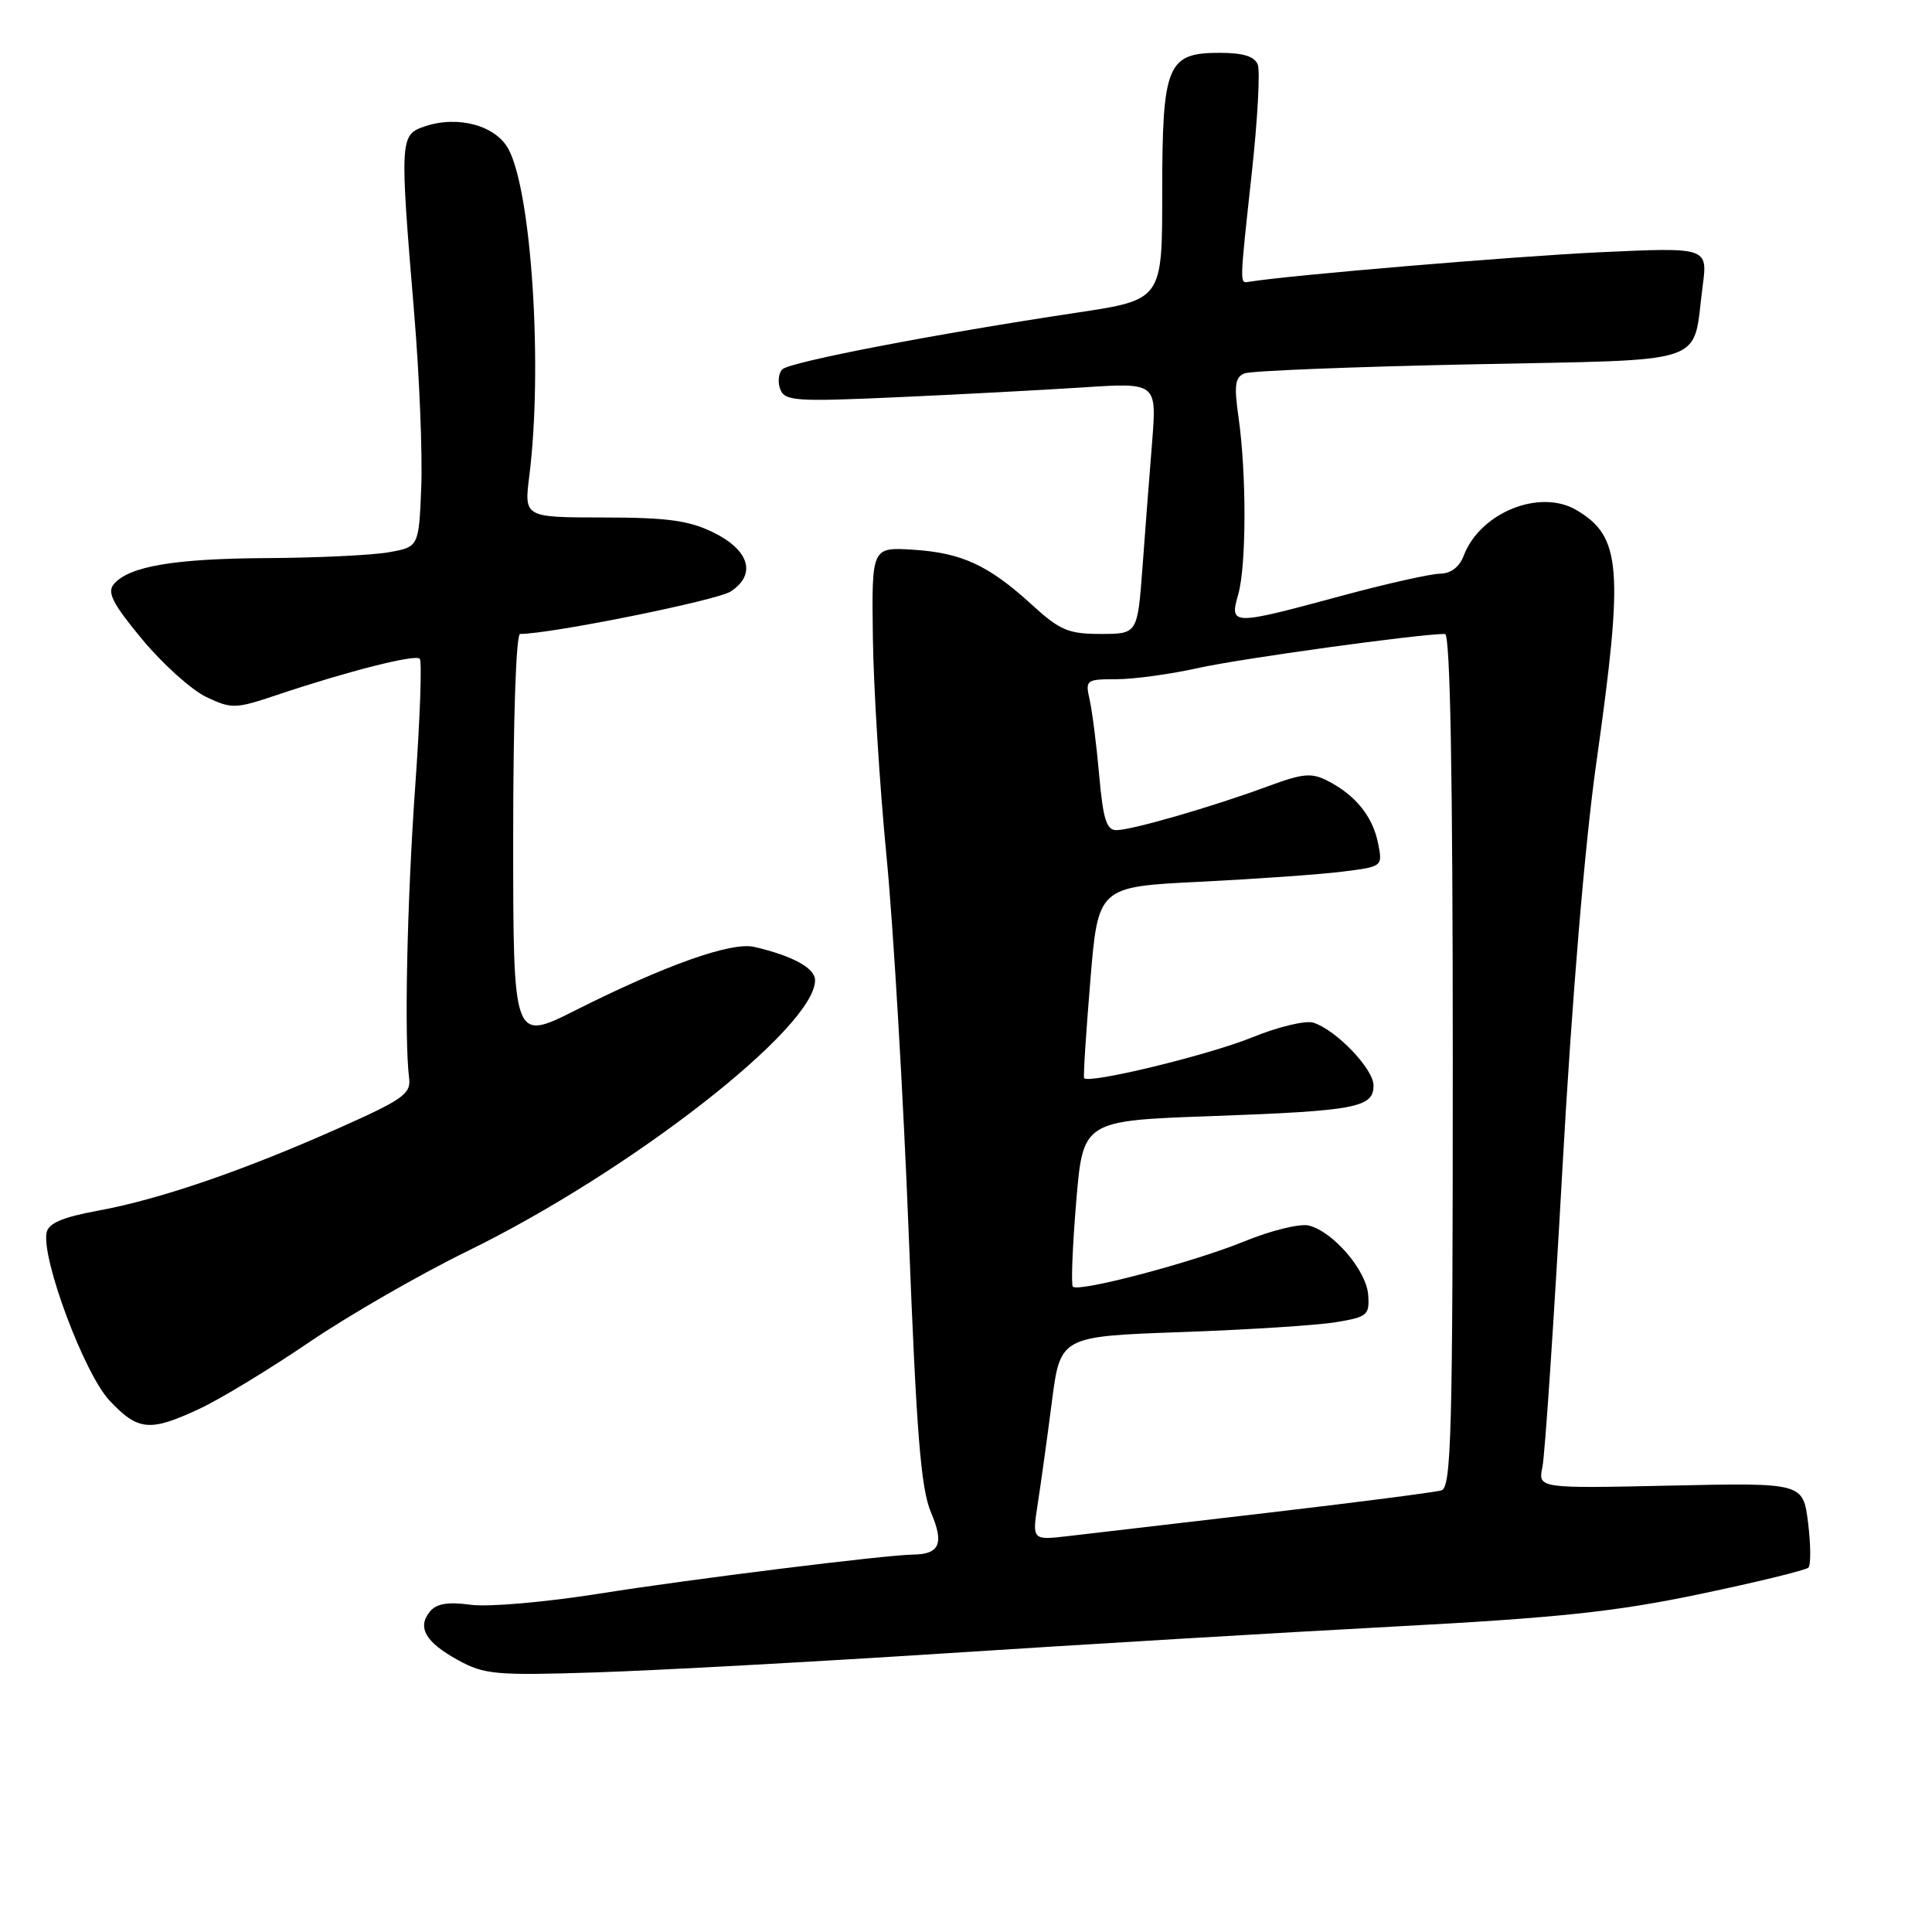 <?xml version="1.0" encoding="UTF-8" standalone="no"?>
<!DOCTYPE svg PUBLIC "-//W3C//DTD SVG 1.1//EN" "http://www.w3.org/Graphics/SVG/1.1/DTD/svg11.dtd" >
<svg xmlns="http://www.w3.org/2000/svg" xmlns:xlink="http://www.w3.org/1999/xlink" version="1.1" viewBox="0 0 256 256">
 <g >
 <path fill="currentColor"
d=" M 125.50 219.06 C 143.10 217.92 169.65 216.33 184.50 215.54 C 206.50 214.37 214.05 213.57 225.25 211.22 C 232.81 209.64 239.27 208.06 239.62 207.72 C 239.96 207.37 239.94 204.70 239.58 201.78 C 238.91 196.47 238.91 196.47 221.35 196.85 C 203.79 197.23 203.79 197.23 204.38 194.37 C 204.71 192.79 205.90 175.07 207.02 155.00 C 208.28 132.45 210.00 111.81 211.53 101.01 C 215.17 75.24 214.84 71.11 208.89 67.59 C 204.03 64.72 196.12 67.92 193.95 73.63 C 193.37 75.15 192.24 76.01 190.77 76.02 C 189.52 76.04 183.55 77.38 177.50 79.02 C 163.21 82.89 162.89 82.88 164.07 78.76 C 165.16 74.97 165.18 62.77 164.11 55.29 C 163.50 51.02 163.65 49.96 164.93 49.47 C 165.79 49.14 179.25 48.60 194.83 48.28 C 227.14 47.60 224.19 48.59 225.61 37.92 C 226.29 32.76 226.29 32.76 211.89 33.43 C 200.52 33.97 170.78 36.47 165.50 37.34 C 164.24 37.54 164.23 37.96 165.88 22.81 C 166.64 15.83 166.99 9.42 166.66 8.56 C 166.24 7.47 164.72 7.00 161.59 7.00 C 154.64 7.00 154.00 8.57 154.00 25.58 C 154.00 39.72 154.00 39.72 142.75 41.42 C 123.91 44.25 104.64 47.96 103.66 48.94 C 103.15 49.45 103.03 50.64 103.39 51.58 C 103.99 53.14 105.42 53.24 118.78 52.64 C 126.87 52.28 137.95 51.69 143.39 51.34 C 153.28 50.69 153.28 50.69 152.66 58.60 C 152.31 62.94 151.73 70.44 151.38 75.25 C 150.72 84.00 150.72 84.00 145.84 84.00 C 141.57 84.00 140.43 83.52 136.73 80.13 C 130.99 74.89 127.45 73.25 120.98 72.84 C 115.50 72.50 115.50 72.50 115.66 84.50 C 115.75 91.10 116.56 104.15 117.47 113.50 C 118.38 122.85 119.70 145.35 120.41 163.50 C 121.44 190.07 122.02 197.27 123.37 200.43 C 125.12 204.53 124.51 205.95 121.00 205.99 C 117.38 206.03 91.37 209.26 79.52 211.15 C 72.27 212.30 64.70 212.96 62.37 212.64 C 59.38 212.23 57.85 212.48 56.98 213.52 C 55.23 215.63 56.38 217.61 60.70 219.98 C 64.19 221.89 65.69 222.03 79.00 221.60 C 86.97 221.34 107.90 220.20 125.50 219.06 Z  M 26.50 186.64 C 29.25 185.35 35.77 181.39 41.00 177.83 C 46.23 174.28 55.67 168.84 62.00 165.75 C 83.59 155.18 108.00 136.16 108.00 129.89 C 108.00 128.28 105.06 126.66 99.94 125.47 C 96.92 124.77 88.20 127.86 76.25 133.87 C 68.00 138.02 68.00 138.02 68.00 111.01 C 68.00 95.20 68.38 84.00 68.92 84.00 C 72.98 84.00 94.99 79.56 96.81 78.38 C 100.27 76.13 99.32 72.90 94.50 70.54 C 91.30 68.97 88.39 68.57 79.97 68.57 C 69.44 68.56 69.44 68.56 70.14 63.03 C 71.92 48.82 70.47 25.74 67.42 19.84 C 65.77 16.65 60.74 15.25 56.30 16.74 C 52.98 17.86 52.95 18.33 54.88 41.50 C 55.57 49.75 55.99 60.09 55.82 64.49 C 55.50 72.47 55.50 72.47 51.50 73.18 C 49.30 73.57 42.10 73.91 35.50 73.95 C 23.07 74.01 17.04 75.04 15.07 77.42 C 14.16 78.51 14.96 80.04 18.86 84.74 C 21.58 88.01 25.40 91.44 27.34 92.36 C 30.70 93.95 31.18 93.94 36.69 92.09 C 45.97 88.97 55.01 86.67 55.62 87.28 C 55.93 87.59 55.66 95.19 55.02 104.17 C 53.93 119.55 53.55 137.60 54.21 142.85 C 54.47 144.94 53.42 145.69 44.78 149.53 C 32.18 155.14 21.19 158.91 13.04 160.41 C 8.26 161.29 6.42 162.08 6.17 163.34 C 5.50 166.86 11.19 182.06 14.51 185.58 C 18.32 189.62 19.85 189.75 26.50 186.64 Z  M 137.50 199.30 C 137.91 196.66 138.76 190.58 139.37 185.79 C 140.50 177.08 140.50 177.08 156.50 176.51 C 165.30 176.20 174.53 175.61 177.00 175.20 C 181.19 174.51 181.49 174.26 181.29 171.57 C 181.06 168.34 176.66 163.20 173.43 162.39 C 172.26 162.10 168.42 163.04 164.90 164.48 C 158.17 167.24 142.93 171.27 142.16 170.49 C 141.91 170.24 142.11 165.19 142.60 159.27 C 143.50 148.50 143.50 148.50 160.53 147.89 C 179.67 147.20 182.00 146.76 182.00 143.83 C 182.00 141.64 177.05 136.47 174.03 135.51 C 173.00 135.18 169.34 136.06 165.89 137.47 C 160.12 139.81 144.17 143.68 143.65 142.85 C 143.53 142.66 143.90 136.88 144.47 130.00 C 145.50 117.50 145.50 117.50 158.99 116.84 C 166.41 116.47 174.90 115.87 177.85 115.50 C 183.22 114.83 183.22 114.83 182.60 111.73 C 181.89 108.19 179.63 105.38 175.97 103.49 C 173.79 102.36 172.68 102.46 167.97 104.20 C 160.70 106.89 149.94 110.00 147.92 110.00 C 146.62 110.00 146.16 108.52 145.65 102.75 C 145.30 98.76 144.73 94.26 144.39 92.75 C 143.79 90.09 143.90 90.00 147.94 90.00 C 150.23 90.00 155.12 89.33 158.80 88.51 C 164.41 87.26 188.05 84.00 191.47 84.00 C 192.16 84.00 192.50 102.41 192.50 140.51 C 192.50 189.88 192.31 197.08 191.00 197.48 C 190.18 197.73 179.82 199.07 168.00 200.45 C 156.18 201.83 144.31 203.21 141.63 203.53 C 136.76 204.10 136.76 204.10 137.50 199.30 Z "/>
</g>
</svg>